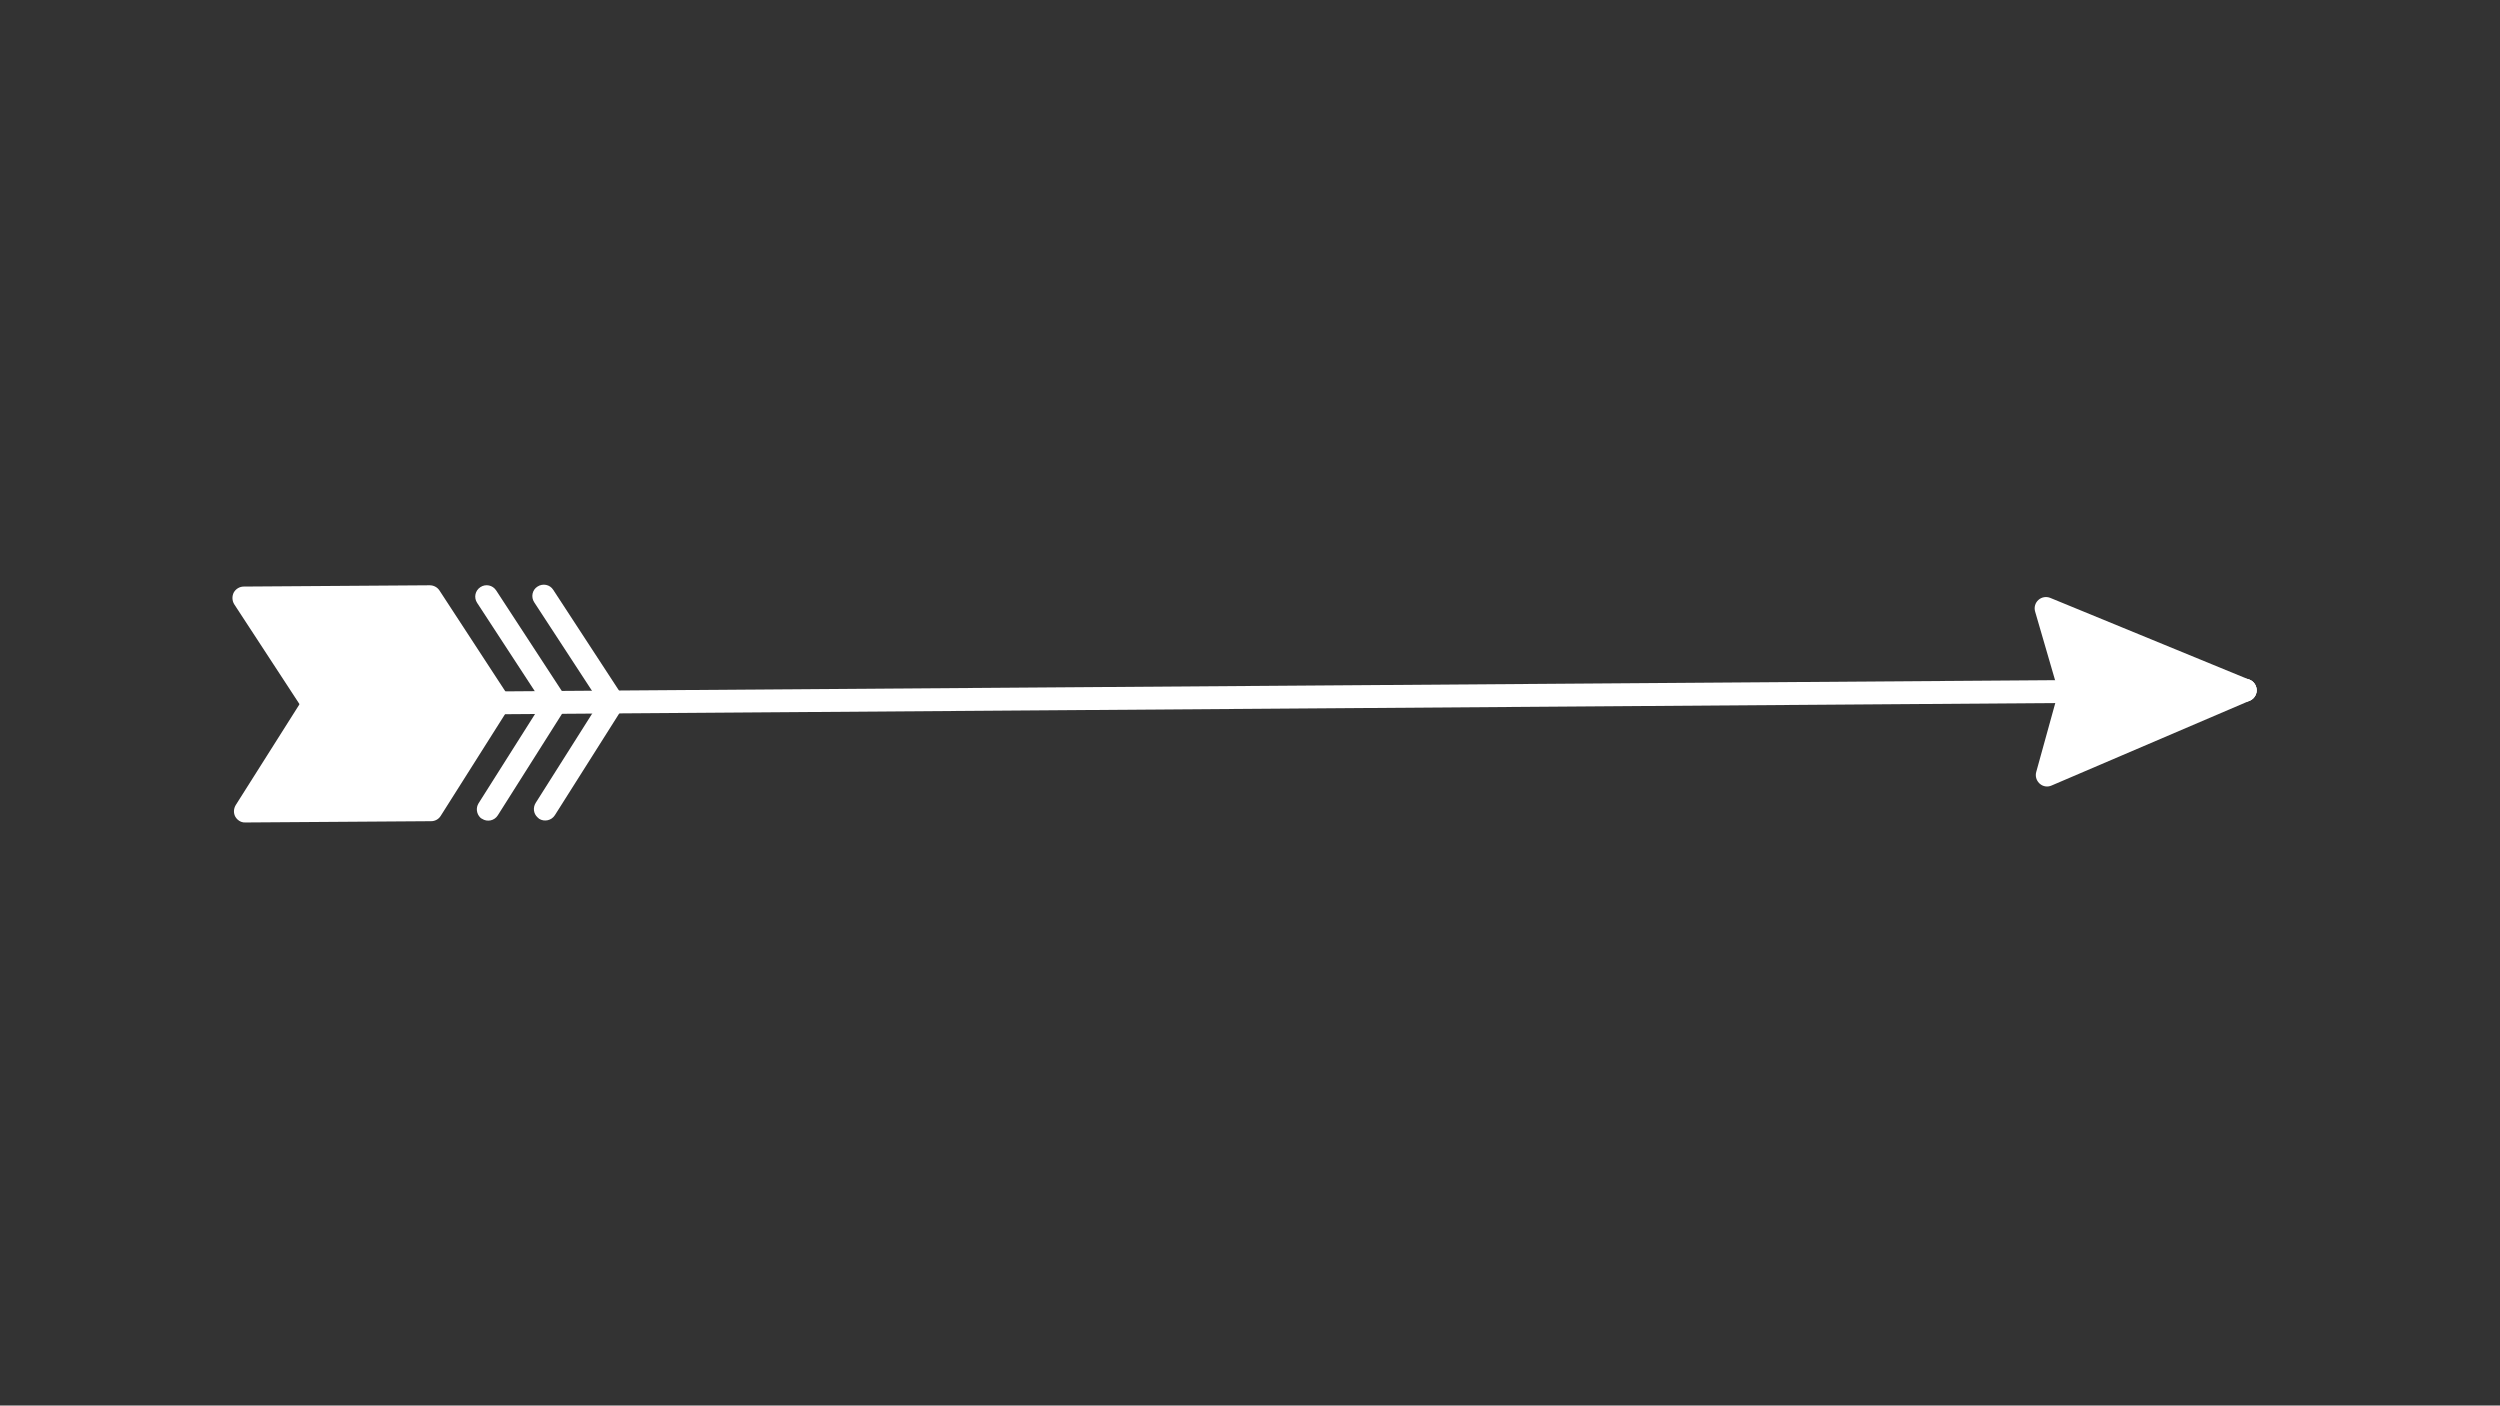<?xml version="1.0" encoding="utf-8"?>
<!-- Generator: Adobe Illustrator 21.0.0, SVG Export Plug-In . SVG Version: 6.00 Build 0)  -->
<svg version="1.1" id="Capa_1" xmlns="http://www.w3.org/2000/svg" xmlns:xlink="http://www.w3.org/1999/xlink" x="0px" y="0px"
	 viewBox="0 0 1366 768" style="enable-background:new 0 0 1366 768;" xml:space="preserve">
<rect x="0" y="0" width="1366" height="768" fill="#333333" stroke="none"/>
<style type="text/css">
	.st0{fill:#FFFFFF;}
</style>
<g>
	<g>
		<path class="st0" d="M166.7,389.2c-1.1-1.1-1.8-2.7-1.8-4.4c0-3.5,2.7-6.3,6.2-6.3l1055.7-7.6c3.4,0,6.2,2.7,6.3,6.2
			c0,3.4-2.8,6.3-6.2,6.3L171.1,391C169.4,391,167.8,390.3,166.7,389.2z"/>
		<g>
			<polygon class="st0" points="1226.8,377.2 1131.1,377.9 1118.6,423.5 			"/>
			<path class="st0" d="M1114.2,427.9c-1.6-1.6-2.2-3.9-1.6-6.1l12.6-45.6c0.7-2.7,3.2-4.6,6-4.6l95.6-0.7c2.9,0,5.5,2,6.1,5
				c0.6,2.9-0.9,5.8-3.7,7L1121,429.2c-2.2,1-4.7,0.6-6.5-1C1114.4,428.1,1114.3,428,1114.2,427.9z M1135.9,384.1l-7.9,28.6l67.8-29
				L1135.9,384.1z"/>
		</g>
		<g>
			<polygon class="st0" points="1226.8,377.2 1131.1,377.9 1117.9,332.4 			"/>
			<path class="st0" d="M1126.8,382.3c-0.7-0.7-1.3-1.6-1.6-2.7l-13.2-45.4c-0.7-2.3,0-4.8,1.8-6.4c1.8-1.6,4.3-2,6.5-1.1
				l108.8,44.7c2.7,1.1,4.3,4,3.8,6.9c-0.6,2.9-3.1,5-6.1,5l-95.6,0.7C1129.5,384.1,1127.9,383.4,1126.8,382.3z M1127.5,343.1
				l8.3,28.5l59.9-0.4L1127.5,343.1z"/>
		</g>
		<polygon class="st0" points="235.6,442.5 272.6,384.1 171.1,384.8 134.1,443.2 		"/>
		<path class="st0" d="M129.7,447.7c-0.4-0.4-0.8-0.9-1.1-1.4c-1.1-2-1-4.4,0.2-6.4l37-58.5c1.1-1.8,3.1-2.9,5.2-2.9l101.5-0.7
			c2.3,0,4.4,1.2,5.5,3.2c1.1,2,1,4.4-0.2,6.3l-37,58.5c-1.1,1.8-3.1,2.9-5.2,2.9l-101.5,0.7C132.5,449.5,130.9,448.9,129.7,447.7z
			 M174.5,391l-29.1,45.9l86.7-0.6l29.1-46L174.5,391z"/>
		<polygon class="st0" points="234.8,326.1 272.6,384.1 171.1,384.8 133.2,326.8 		"/>
		<path class="st0" d="M166.7,389.2c-0.3-0.3-0.6-0.7-0.8-1l-37.9-58c-1.2-1.9-1.3-4.4-0.3-6.4c1.1-2,3.2-3.3,5.5-3.3l101.6-0.7
			c2.1,0,4.1,1,5.3,2.8l37.8,57.9c1.3,1.9,1.3,4.3,0.3,6.4c-1.1,2-3.2,3.3-5.5,3.3L171.1,391C169.5,391,167.9,390.4,166.7,389.2z
			 M144.7,333l29.7,45.5l86.7-0.6l-29.7-45.5L144.7,333z"/>
		<path class="st0" d="M262.4,446.7c-2-2-2.5-5.2-0.9-7.8l37-58.5c1.8-2.9,5.7-3.8,8.6-2c2.9,1.8,3.8,5.7,1.9,8.6l-37,58.5
			c-1.8,2.9-5.7,3.8-8.6,1.9C263.1,447.3,262.7,447,262.4,446.7z"/>
		<path class="st0" d="M299.4,388.3c-0.3-0.3-0.6-0.7-0.9-1l-37.8-57.9c-1.9-2.9-1.1-6.7,1.8-8.6c2.9-1.9,6.7-1.1,8.6,1.8l37.8,57.9
			c1.9,2.9,1,6.7-1.8,8.6C304.7,390.7,301.5,390.3,299.4,388.3z"/>
		<path class="st0" d="M293.6,446.5c-2.1-2-2.5-5.2-0.9-7.8l37-58.5c1.9-2.9,5.7-3.8,8.6-1.9c2.9,1.8,3.8,5.7,1.9,8.6l-37,58.5
			c-1.8,2.9-5.7,3.8-8.6,2C294.3,447.1,293.9,446.8,293.6,446.5z"/>
		<path class="st0" d="M330.6,388c-0.3-0.3-0.6-0.7-0.9-1l-37.8-57.9c-1.9-2.9-1.1-6.8,1.8-8.6c2.9-1.9,6.8-1.1,8.6,1.8l37.8,57.9
			c1.9,2.9,1.1,6.8-1.8,8.6C335.9,390.4,332.7,390.1,330.6,388z"/>
	</g>
</g>
</svg>
